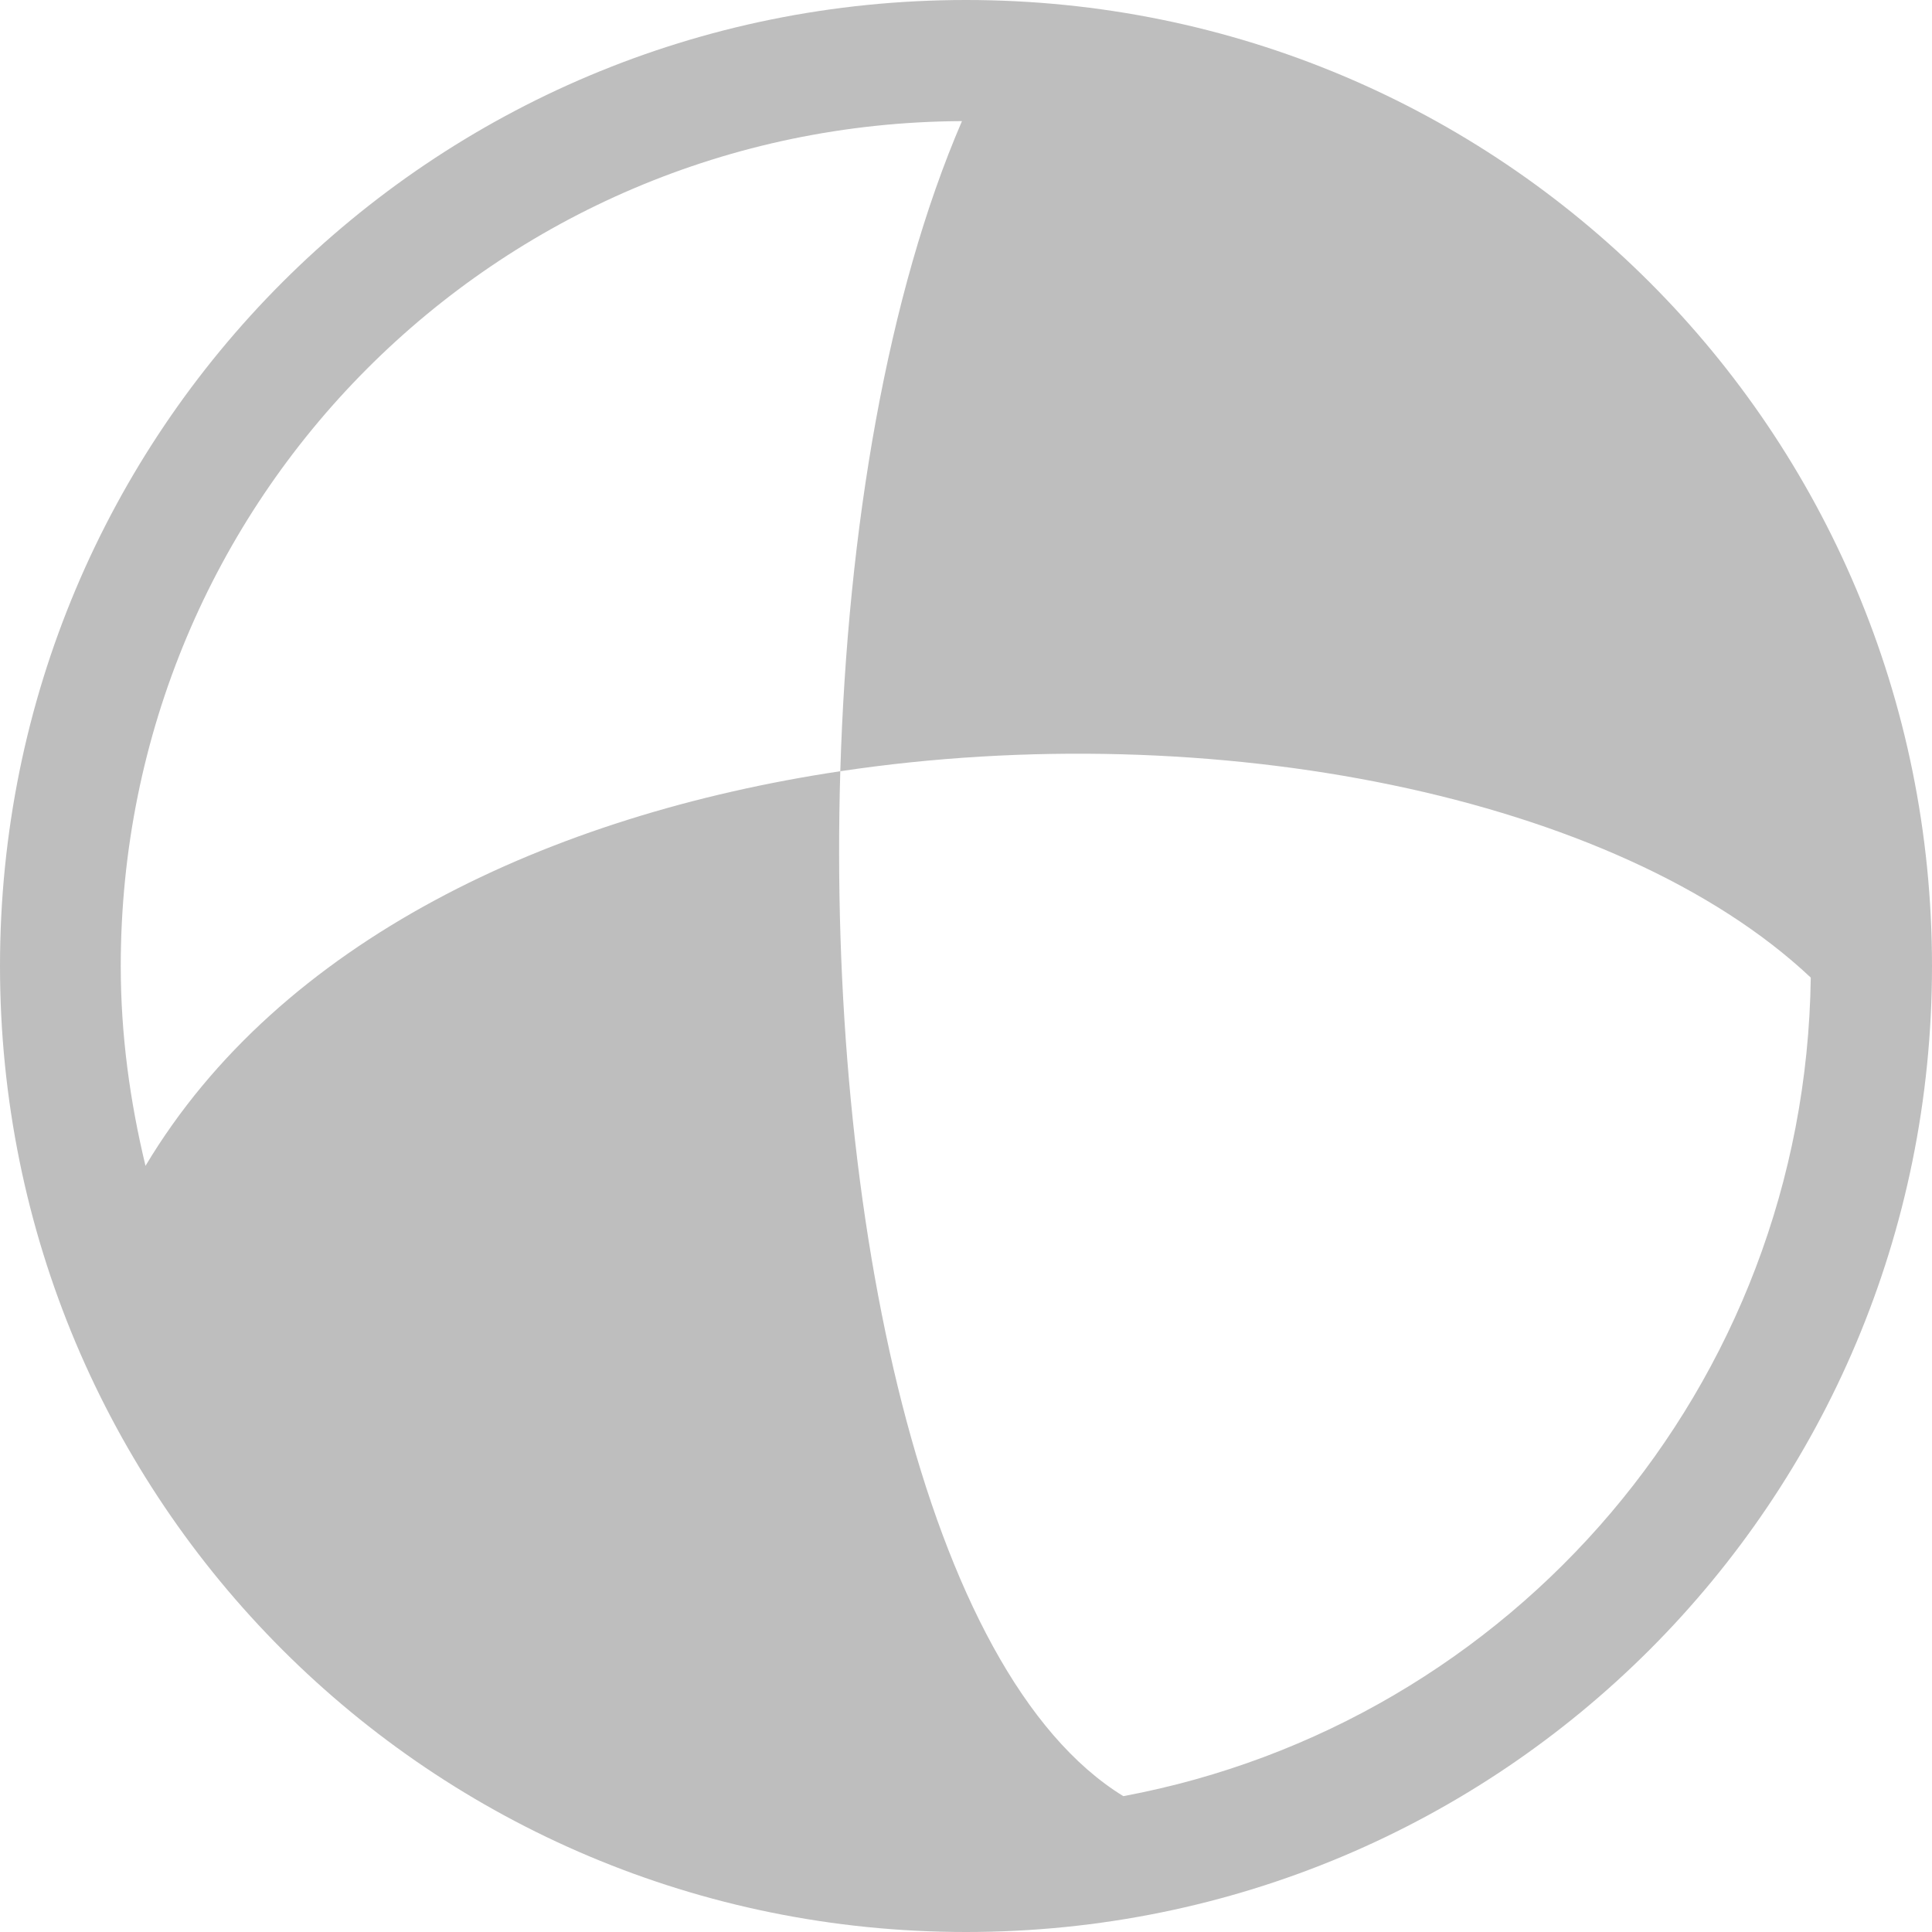 <svg height="16" width="16" xmlns="http://www.w3.org/2000/svg"><path d="m8 0c-4.432 0-8 3.568-8 8s3.568 8 8 8 8-3.568 8-8-3.568-8-8-8zm-.033 1.002c-.618 1.433-.948 3.38-1.008 5.385 3.081-.462 6.431.198 8.037 1.709-.046 3.388-2.474 6.177-5.693 6.779-1.653-1.015-2.453-4.821-2.344-8.488-2.404.361-4.64 1.404-5.754 3.268-.128-.531-.205-1.083-.205-1.654 0-3.867 3.104-6.98 6.967-6.998z" fill="#bebebe" stroke-opacity=".55" stroke-width="1.12"/></svg>